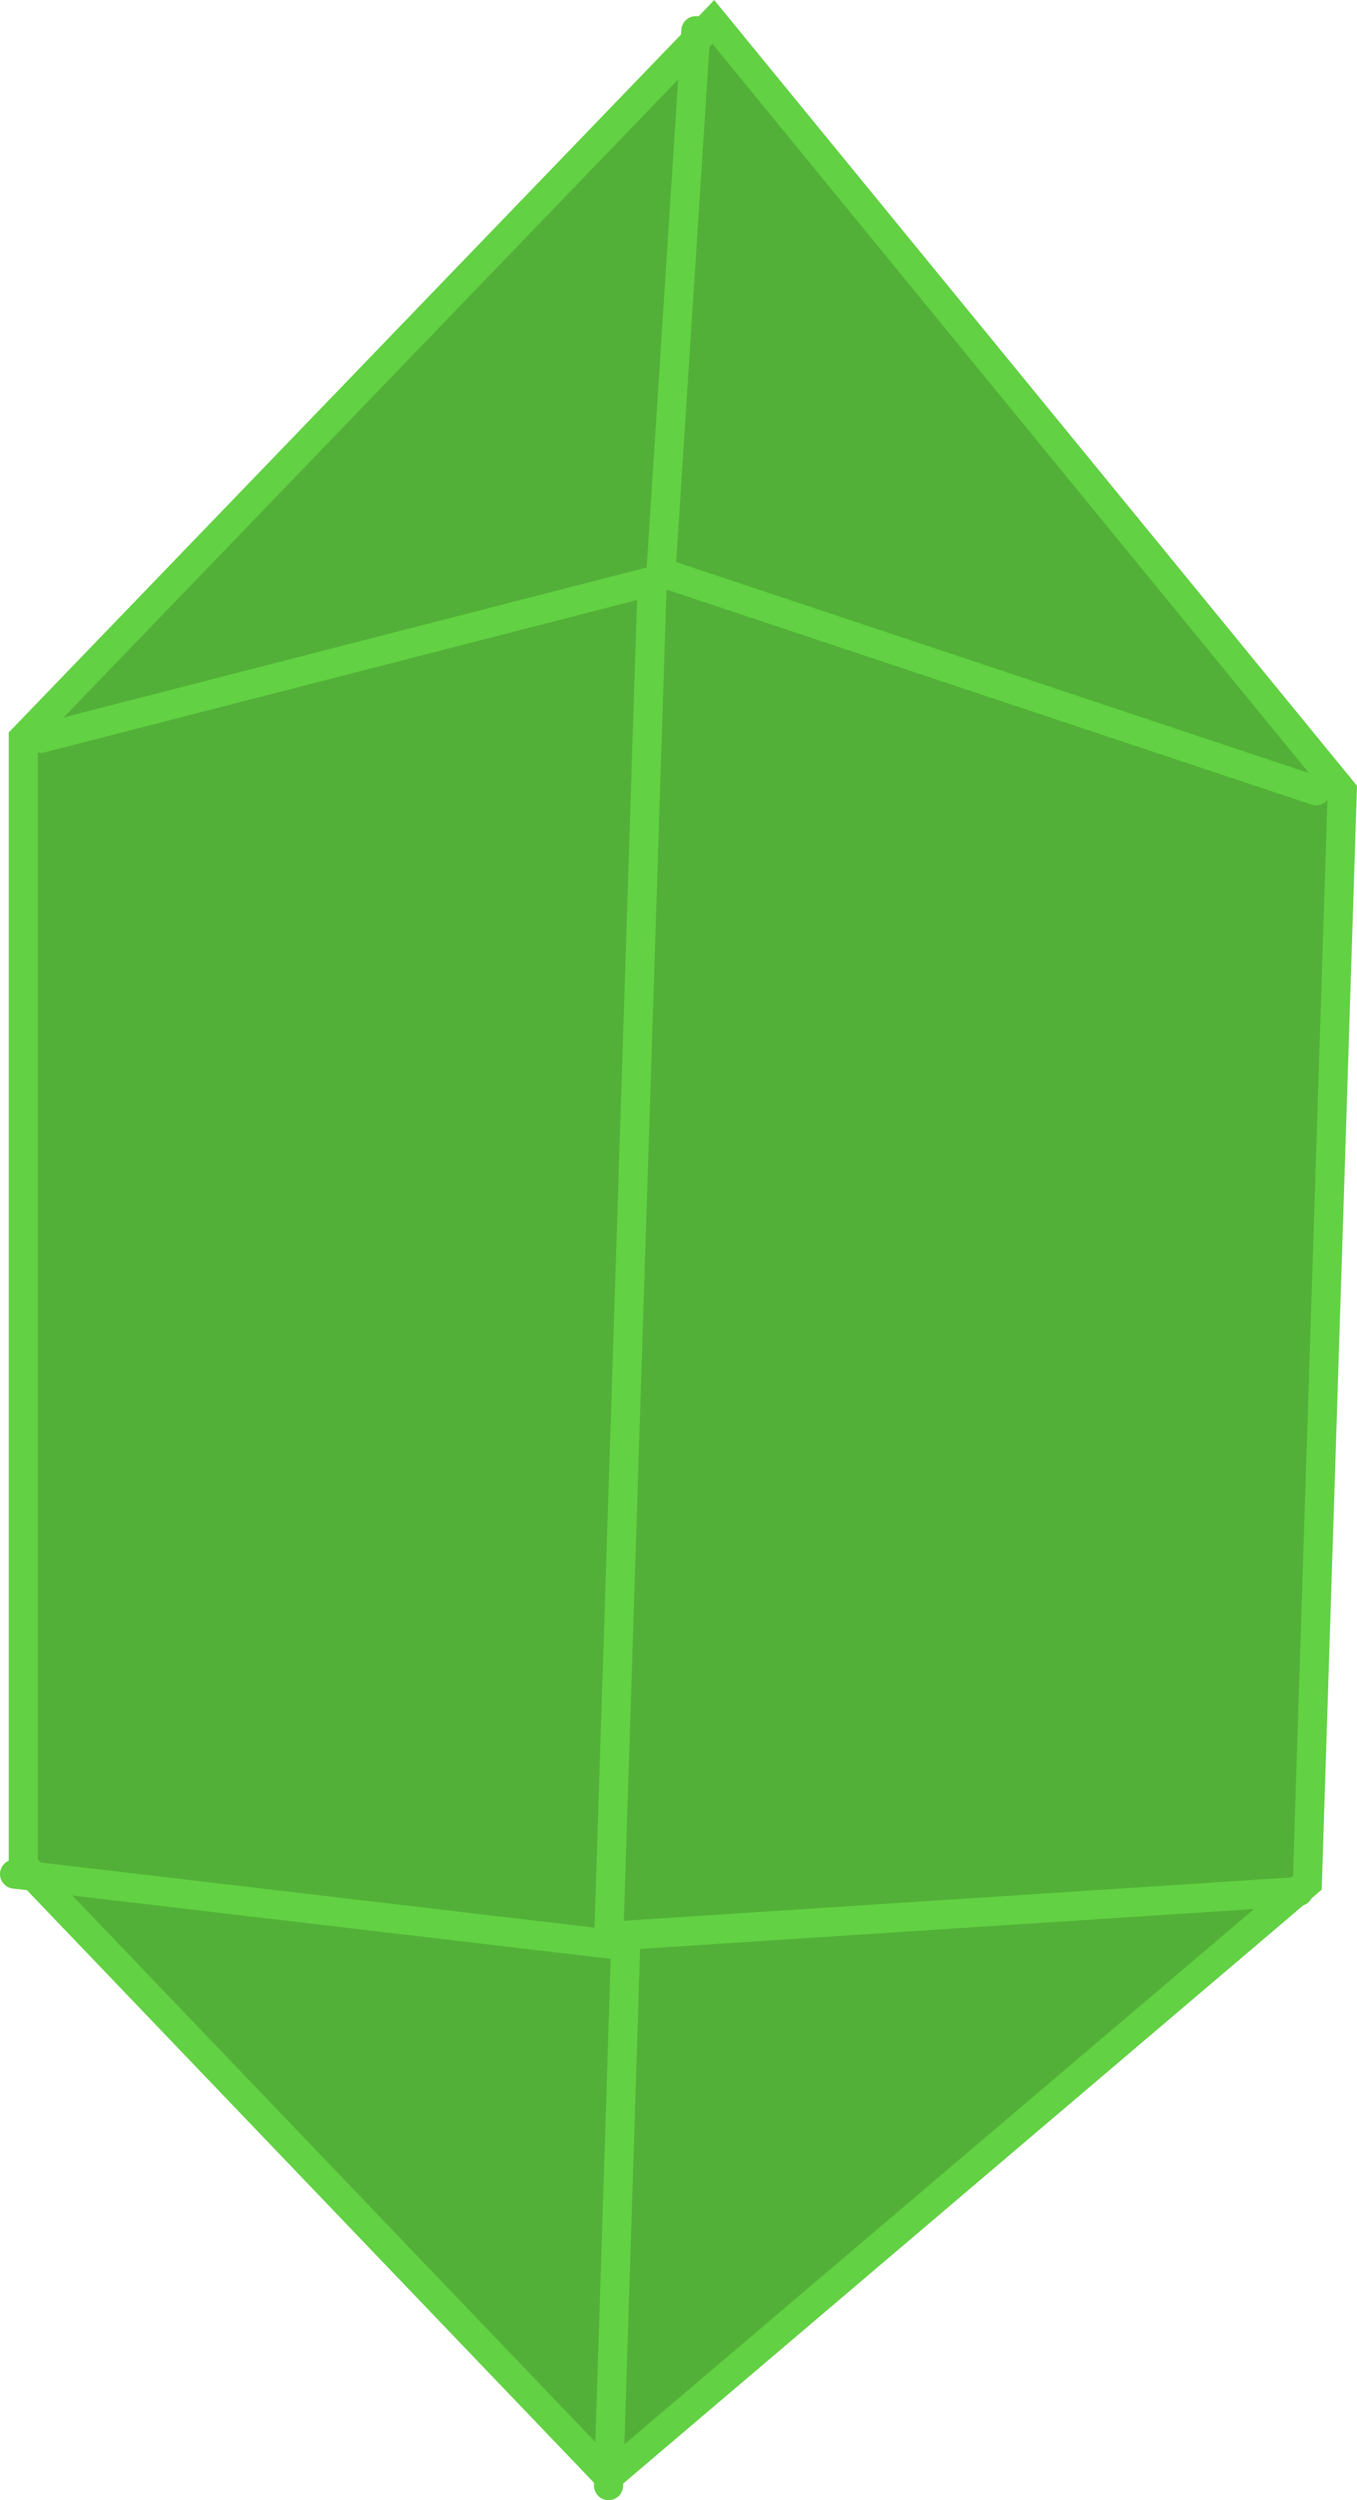 <svg version="1.1" xmlns="http://www.w3.org/2000/svg" xmlns:xlink="http://www.w3.org/1999/xlink" width="23.305" height="42.93" viewBox="0,0,23.305,42.93"><g transform="translate(-228.122,-159.195)"><g data-paper-data="{&quot;isPaintingLayer&quot;:true}" fill-rule="nonzero" stroke="#62d143" stroke-width="0.5" stroke-linecap="round" stroke-linejoin="miter" stroke-miterlimit="10" stroke-dasharray="" stroke-dashoffset="0" style="mix-blend-mode: normal"><path d="M240.373,159.572l-11.851,12.301v19.352l10.051,10.501l12.001,-10.201l0.6,-18.752z" fill="#52b038"/><path d="M240.073,159.722l-0.6,9.301l11.251,3.75" fill="none"/><path d="M228.822,171.873l10.501,-2.7l-0.75,23.402l-10.201,-1.2" fill="none"/><path d="M238.573,201.876l0.3,-9.451l11.551,-0.75" fill="none"/></g></g></svg>